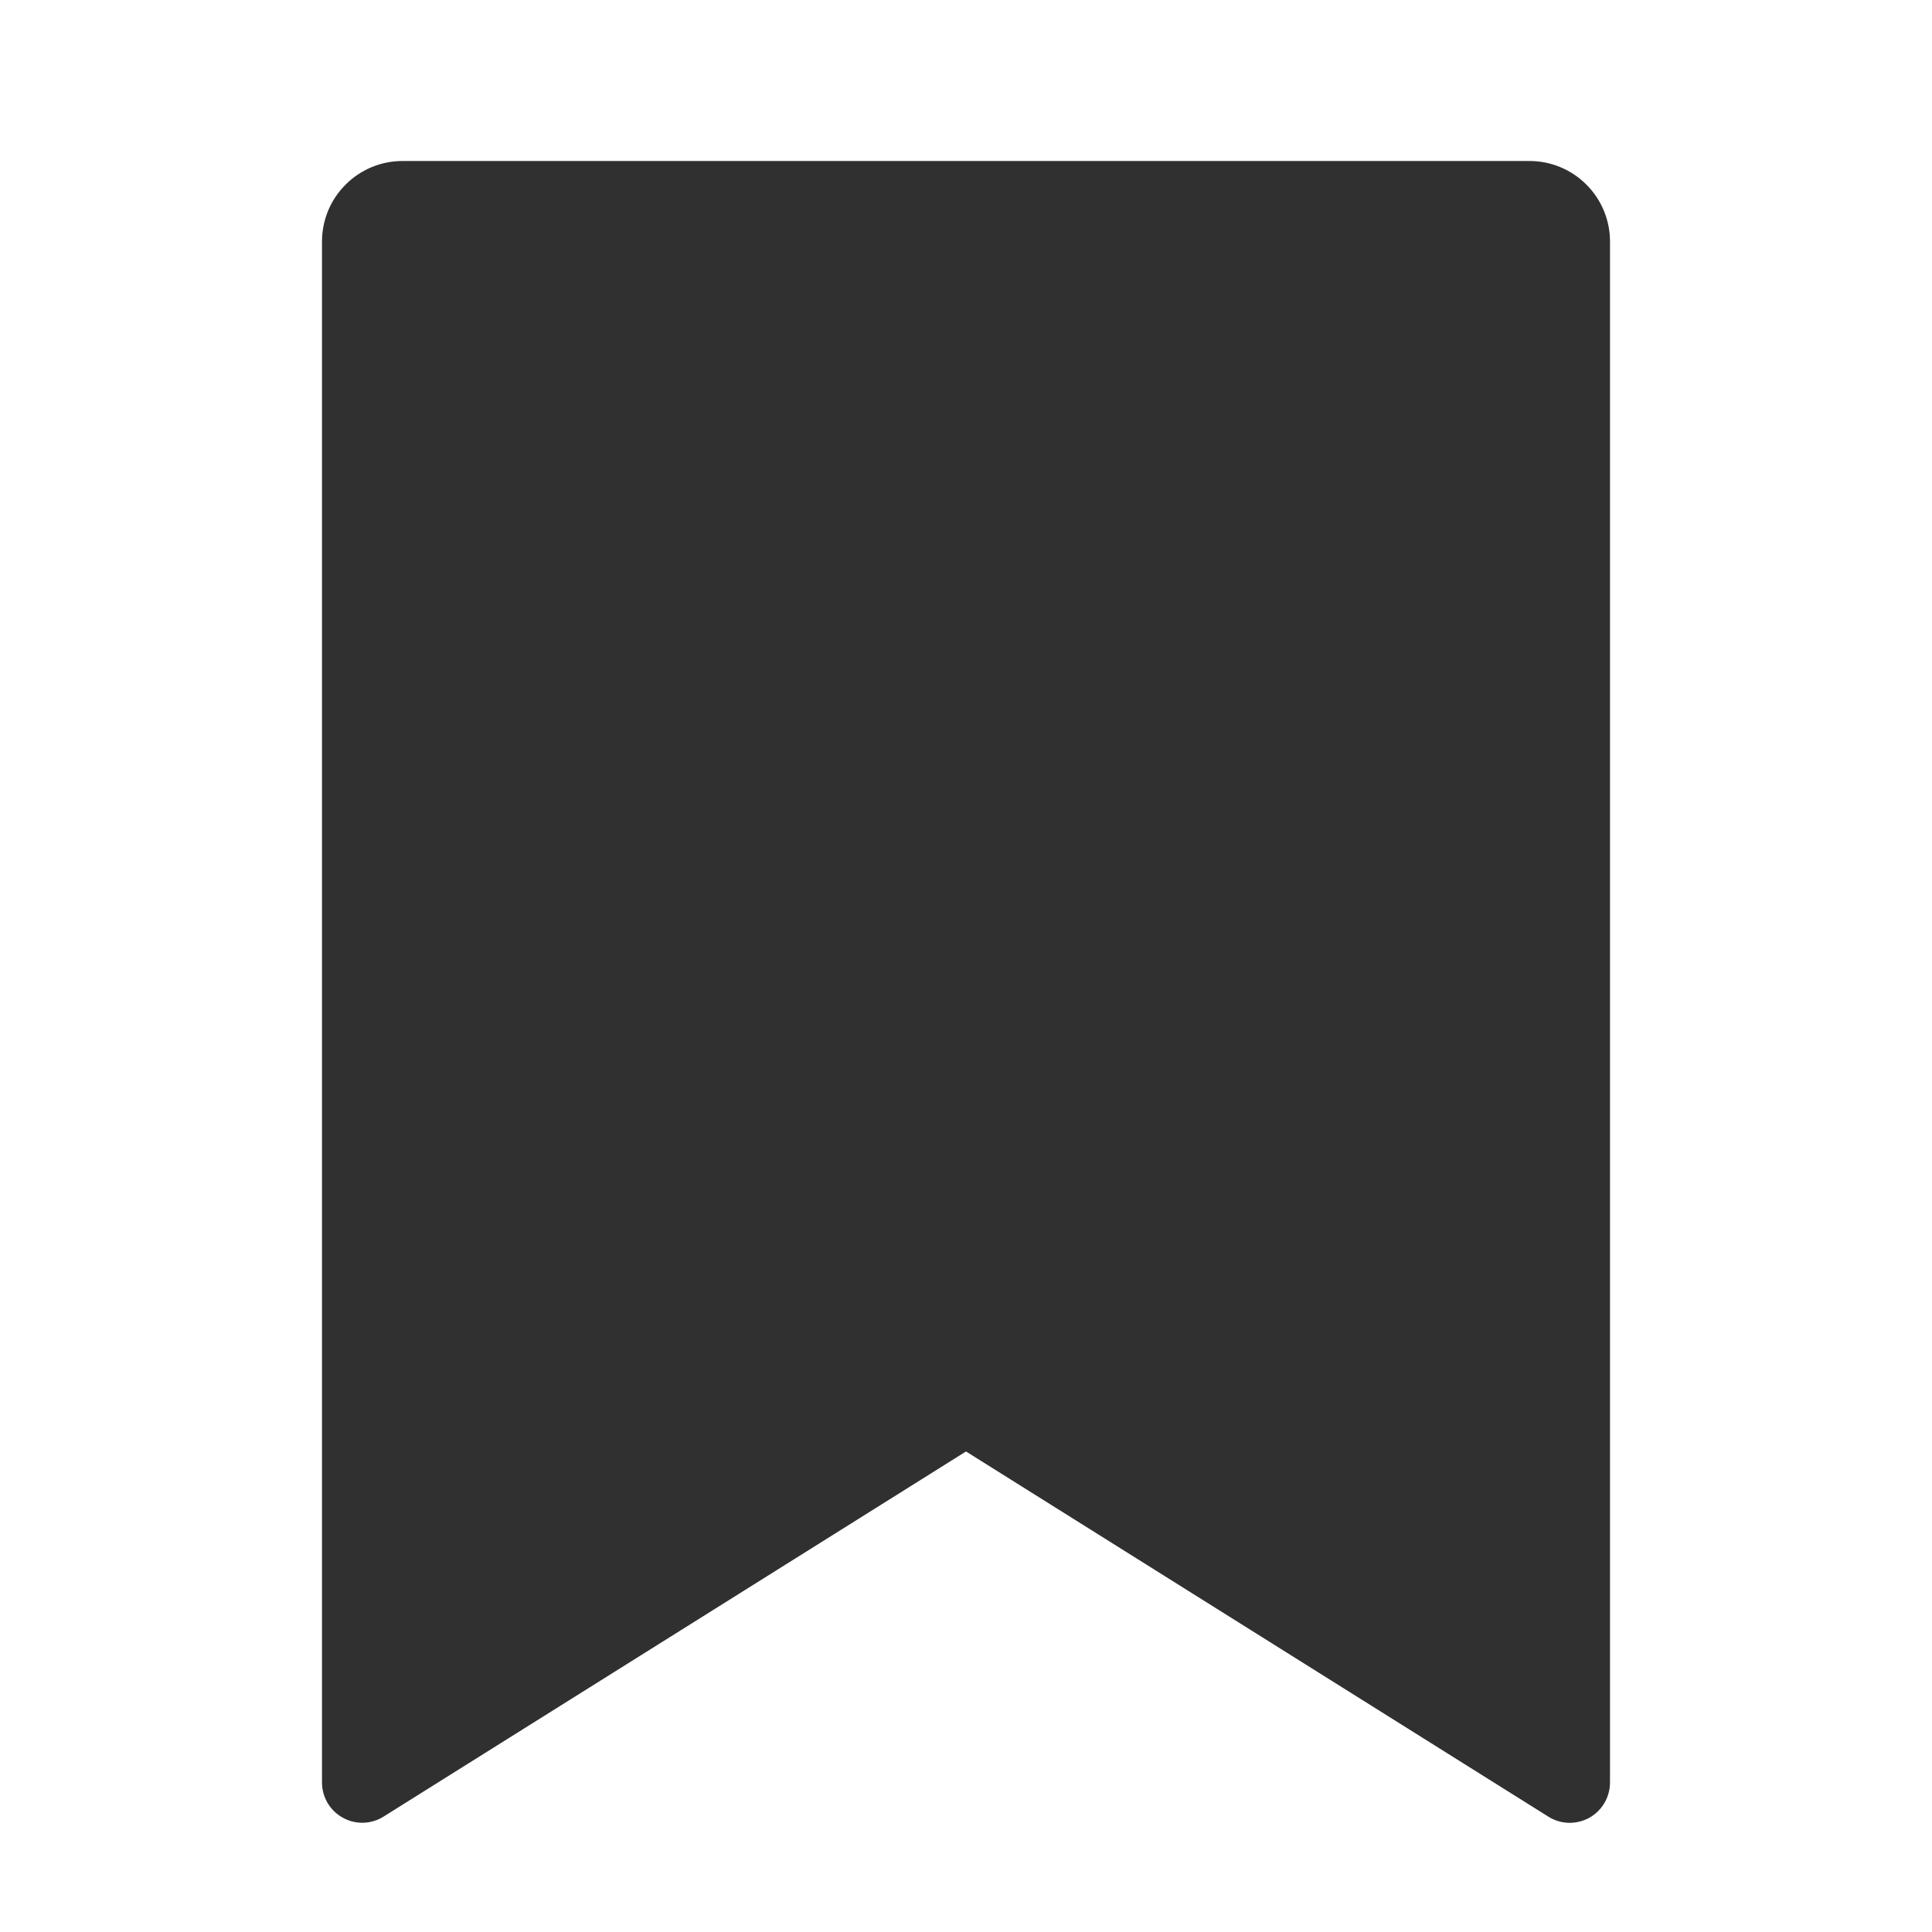 <svg width="18" height="18" viewBox="0 0 18 18" fill="none" xmlns="http://www.w3.org/2000/svg">
<g clip-path="url(#clip0_6028_3041)">
<path d="M3.75 1.5L14.25 1.5C14.449 1.5 14.64 1.579 14.78 1.72C14.921 1.86 15 2.051 15 2.25V16.607C15 16.674 14.982 16.74 14.948 16.798C14.914 16.856 14.865 16.903 14.807 16.936C14.748 16.968 14.682 16.984 14.615 16.983C14.548 16.981 14.482 16.961 14.425 16.925L9 13.523L3.575 16.924C3.518 16.96 3.453 16.98 3.386 16.982C3.319 16.984 3.252 16.968 3.194 16.935C3.135 16.903 3.086 16.855 3.052 16.798C3.018 16.74 3 16.674 3 16.607L3 2.25C3 2.051 3.079 1.86 3.22 1.72C3.36 1.579 3.551 1.5 3.75 1.5ZM13.5" fill="#303030"/>
</g>
<defs>
<clipPath id="clip0_6028_3041">
<rect width="18" height="18" fill="white"/>
</clipPath>
</defs>
</svg>
